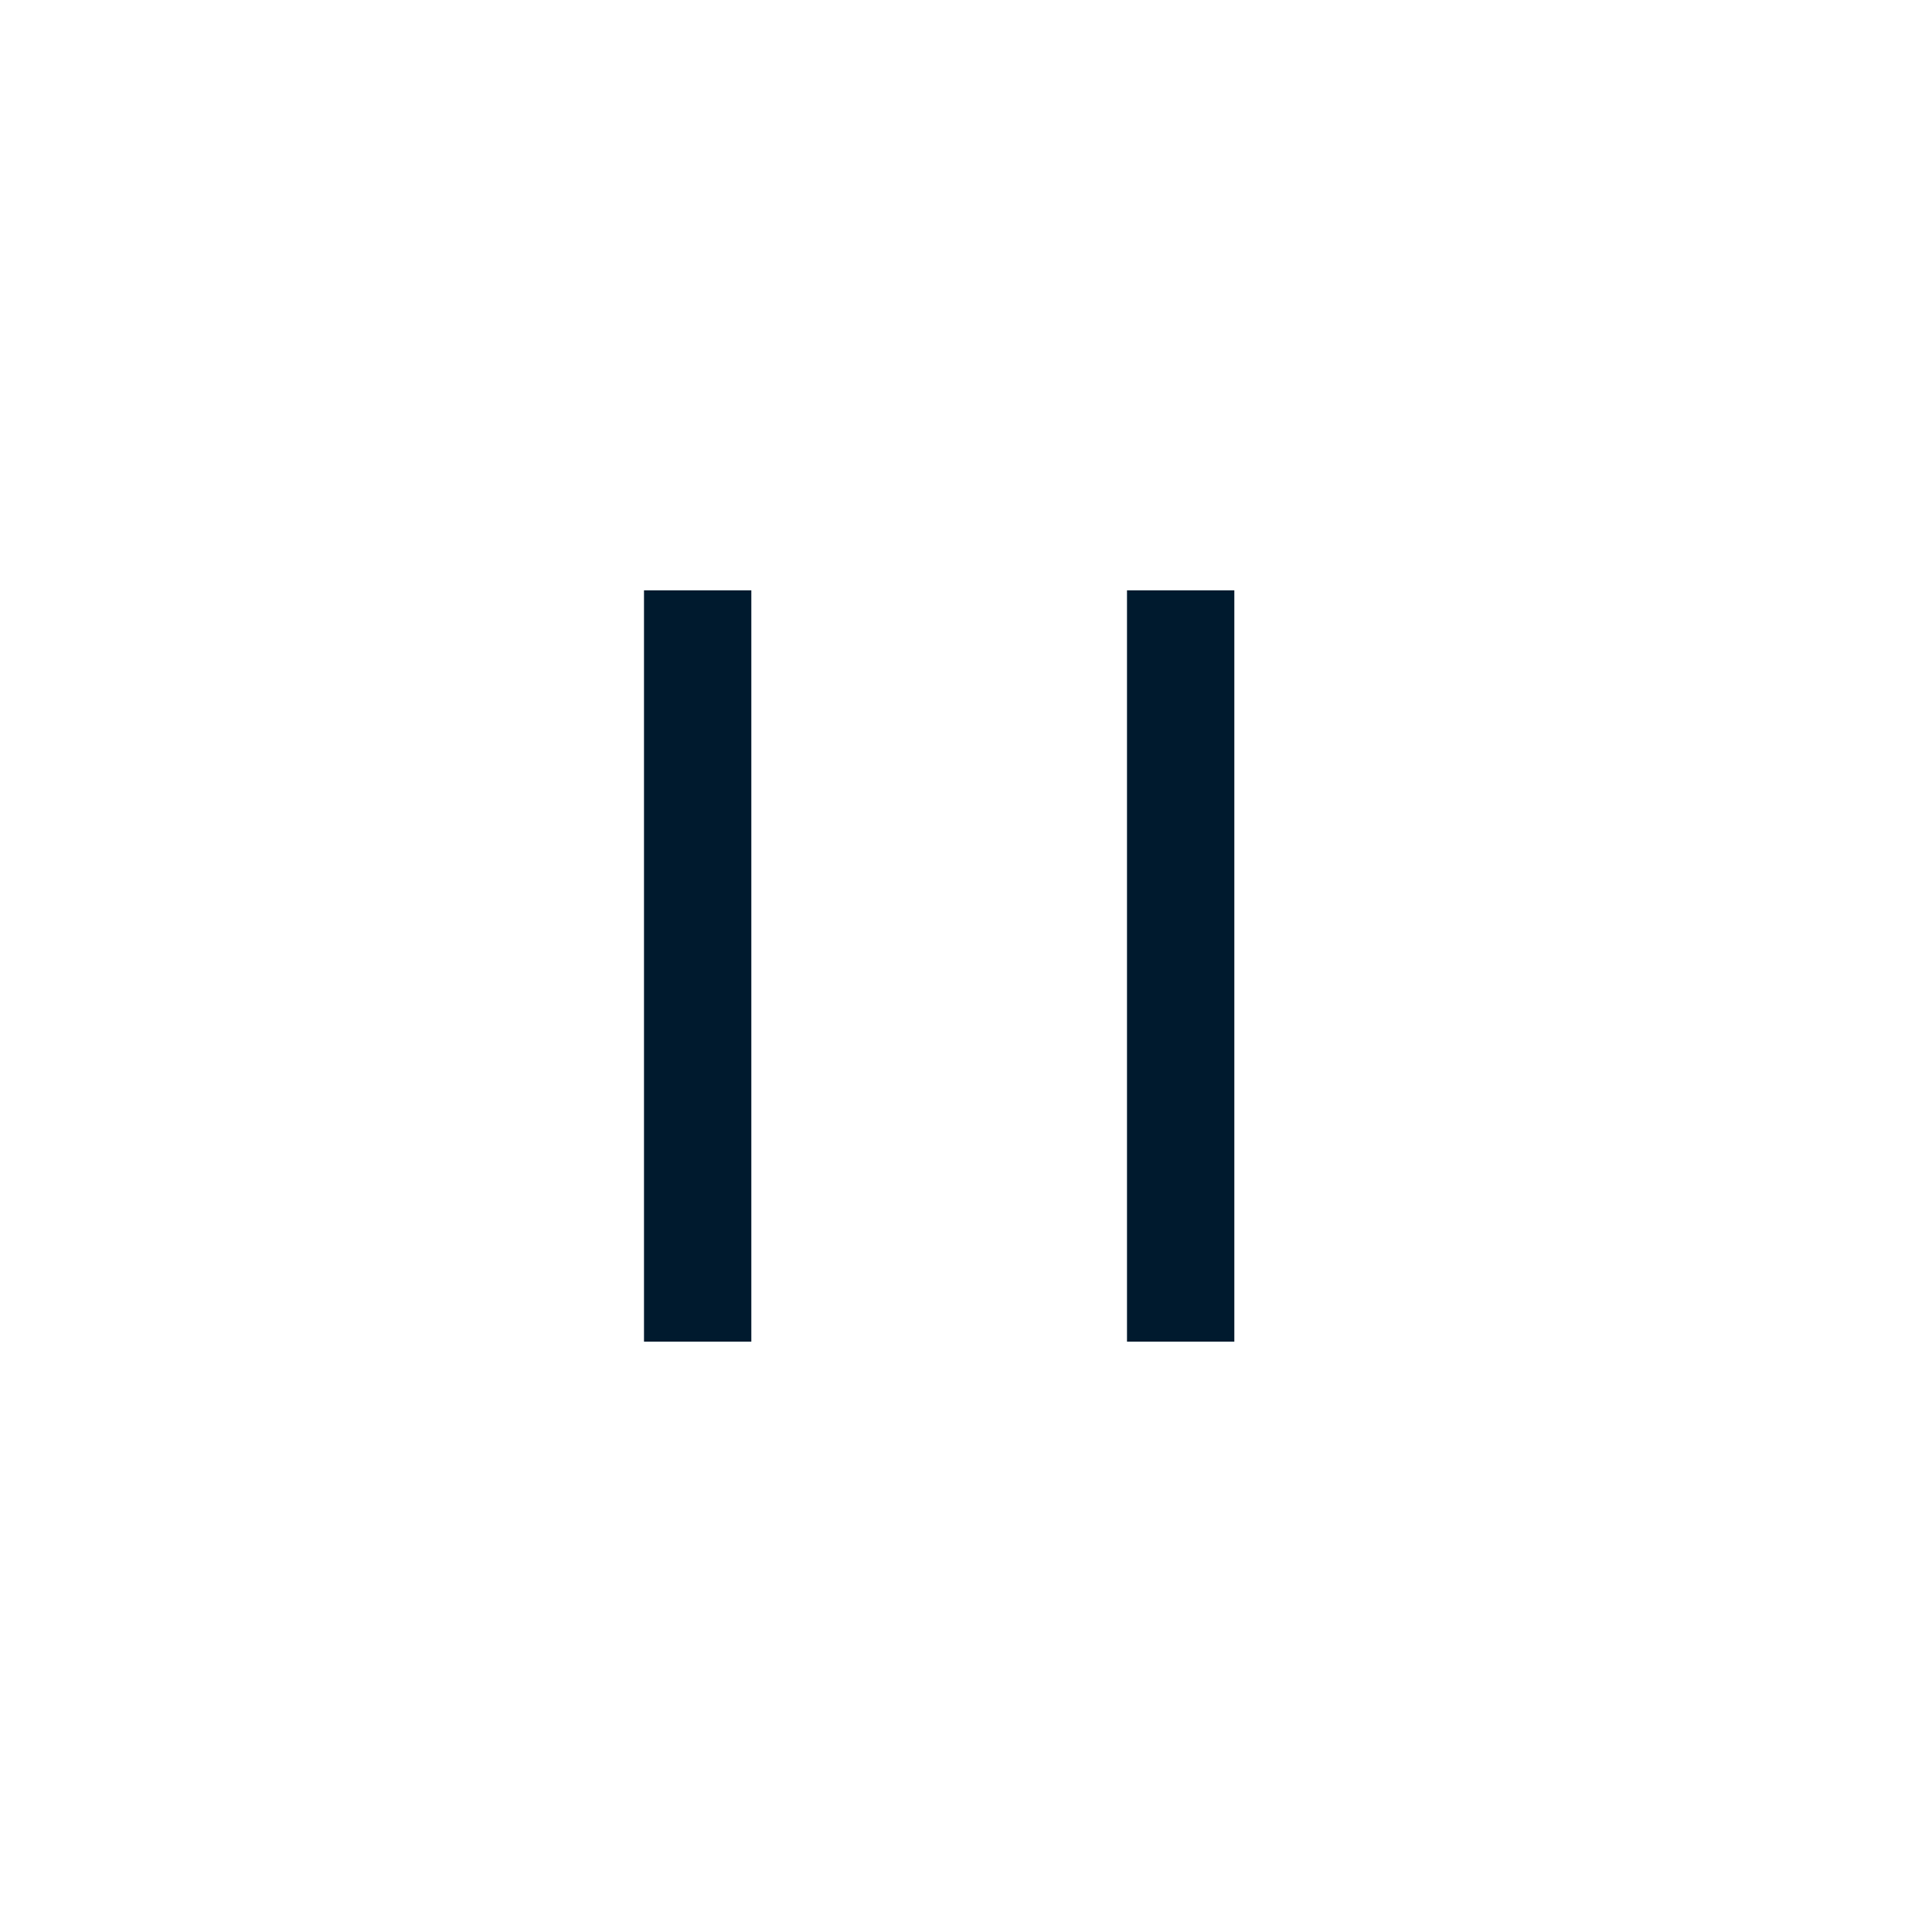 <?xml version="1.0" encoding="UTF-8"?>
<svg width="36px" height="36px" viewBox="0 0 36 36" version="1.1" xmlns="http://www.w3.org/2000/svg" xmlns:xlink="http://www.w3.org/1999/xlink">
    <!-- Generator: Sketch 58 (84663) - https://sketch.com -->
    <title>suspend_hover</title>
    <desc>Created with Sketch.</desc>
    <g id="页面-1" stroke="none" stroke-width="1" fill="none" fill-rule="evenodd">
        <g id="按钮规范" transform="translate(-444, -332)" fill="#001A2E">
            <g id="suspend_normal备份-3" transform="translate(442, 330)">
                <g id="Group-3" transform="translate(14, 11)">
                    <path d="M2,2 L2,16 L0,16 L0,2 L2,2 Z M11,2 L11,16 L9,16 L9,2 L11,2 Z" id="Combined-Shape" transform="translate(5.5, 9) scale(-1, 1) translate(-5.5, -9) "></path>
                </g>
            </g>
        </g>
    </g>
</svg>